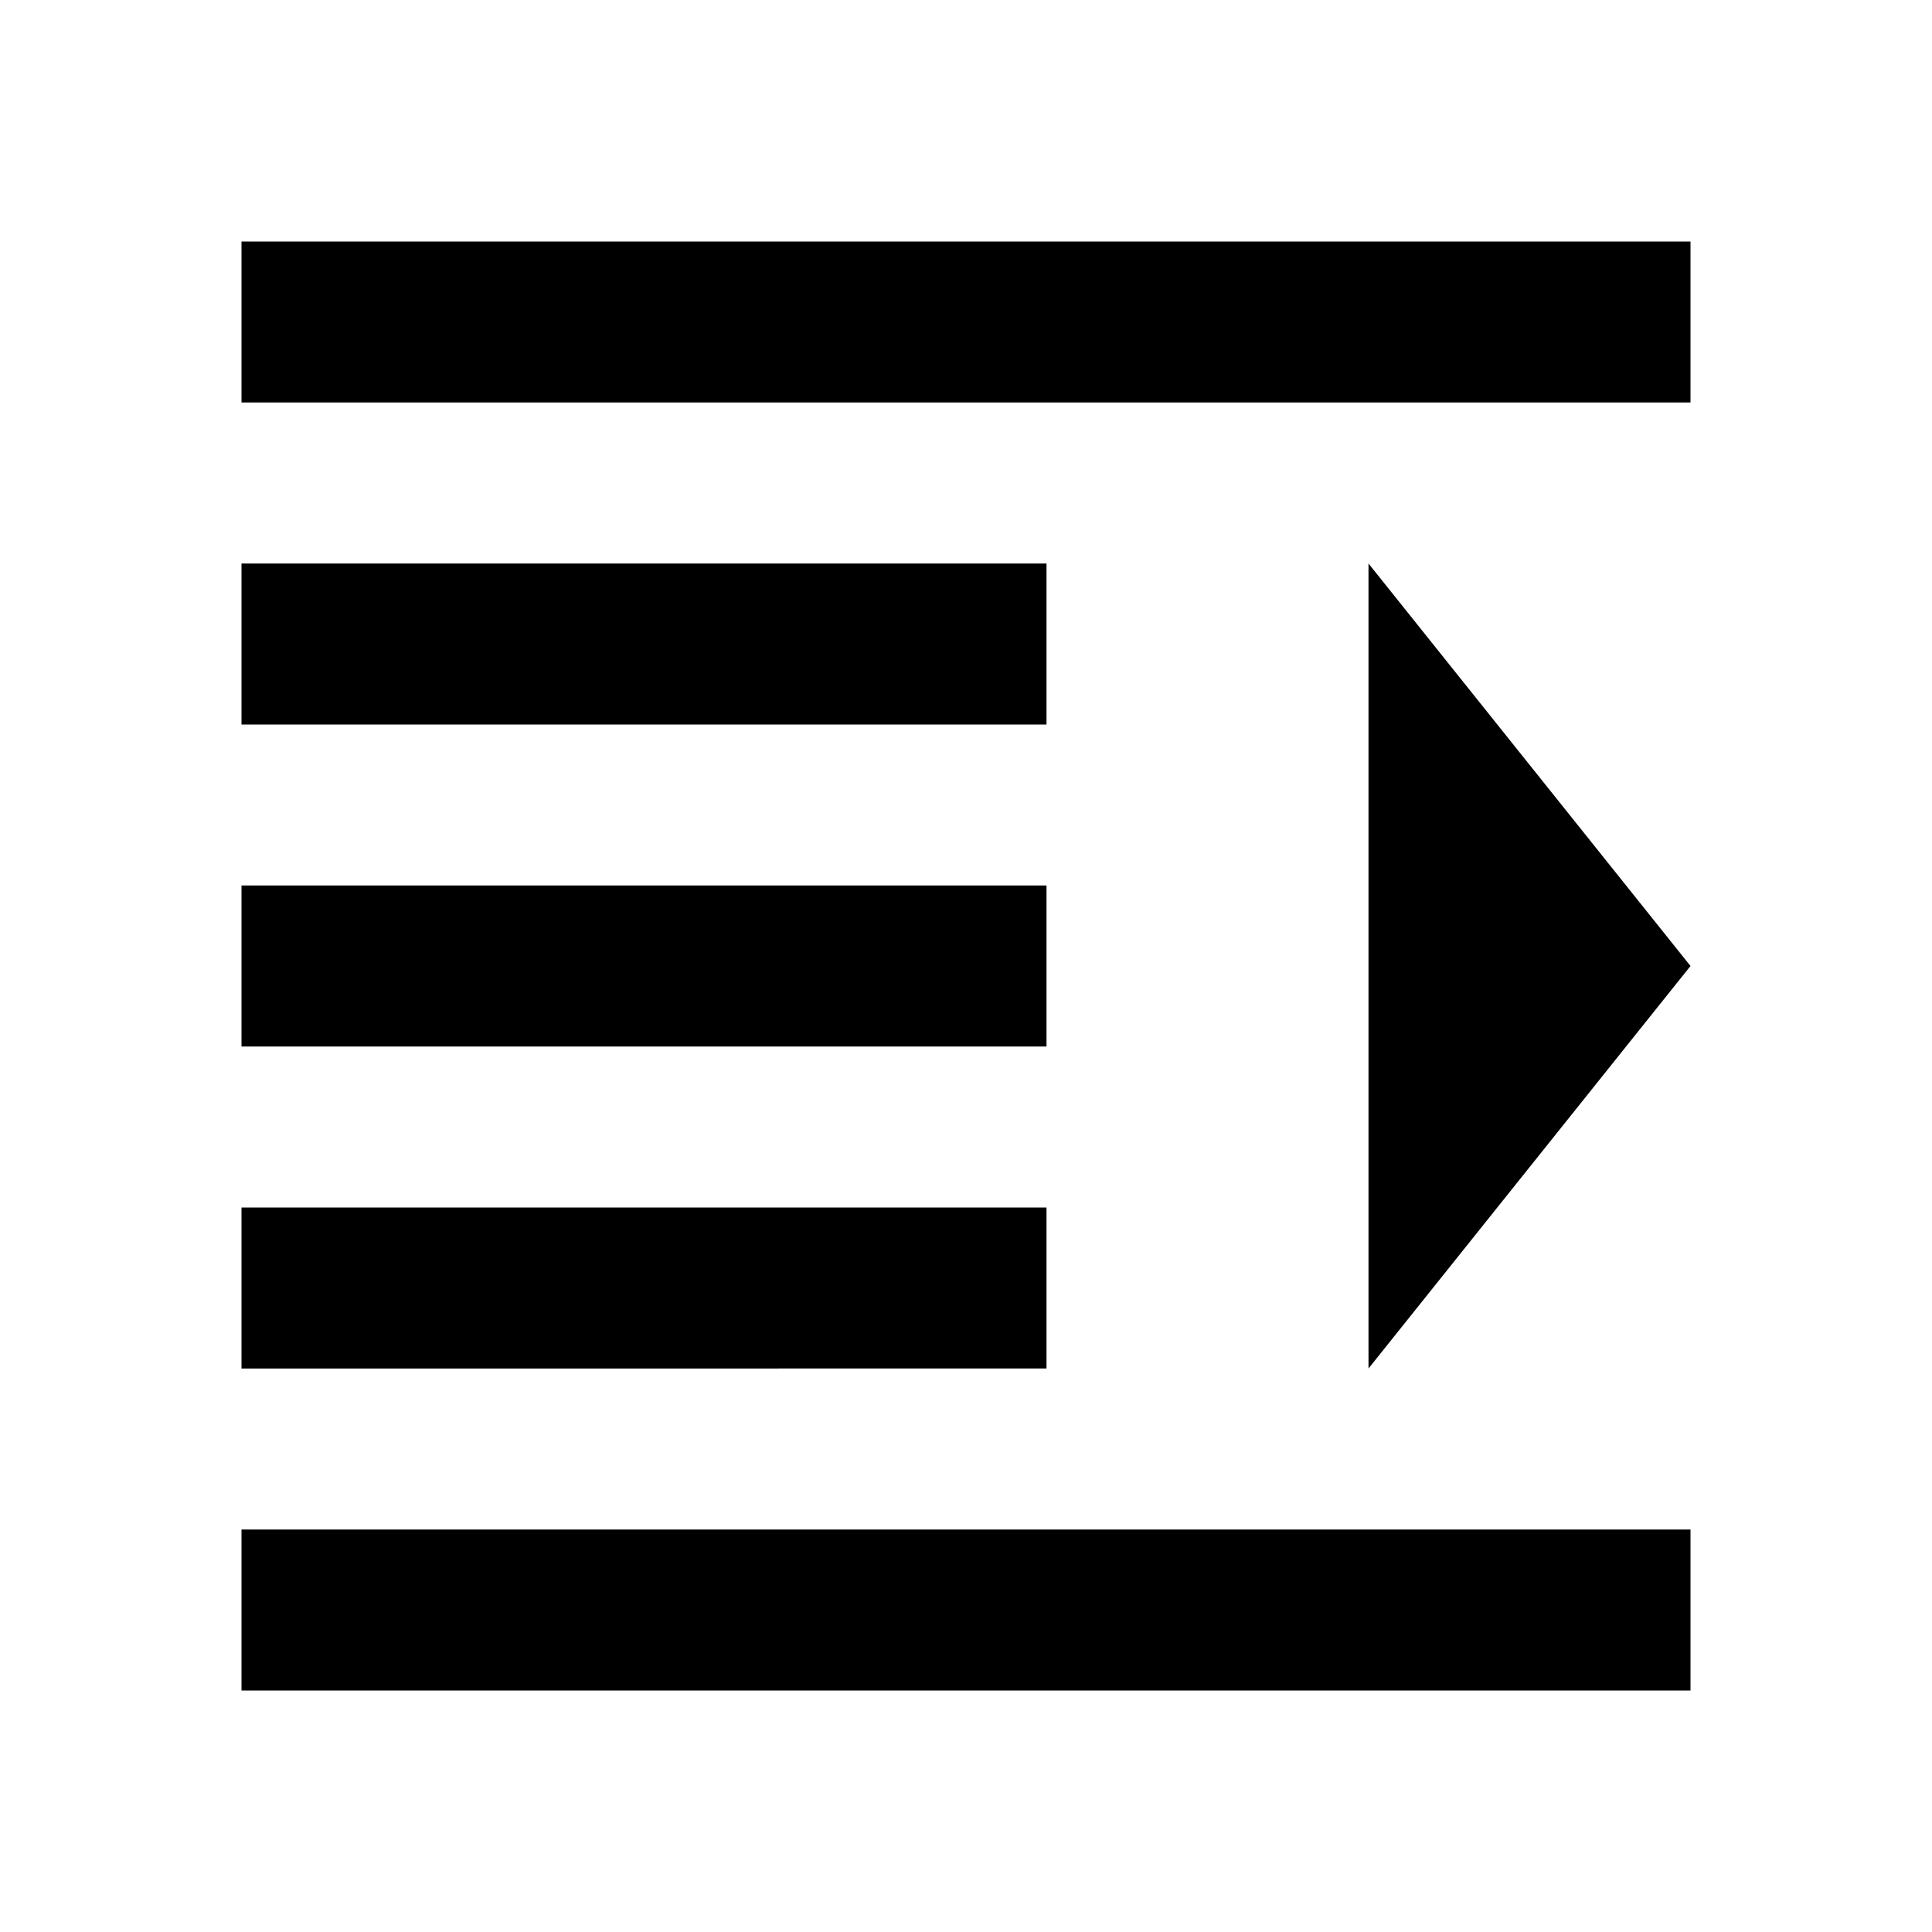 <svg id="Layer_1" data-name="Layer 1" xmlns="http://www.w3.org/2000/svg" viewBox="0 0 24 24"><title>Format Indent Increase</title><path d="M3,19H21v2H3Zm0-2H13V15H3Zm0-4H13V11H3ZM3,5H21V3H3ZM3,9H13V7H3Zm18,3L17,7V17Z"/></svg>